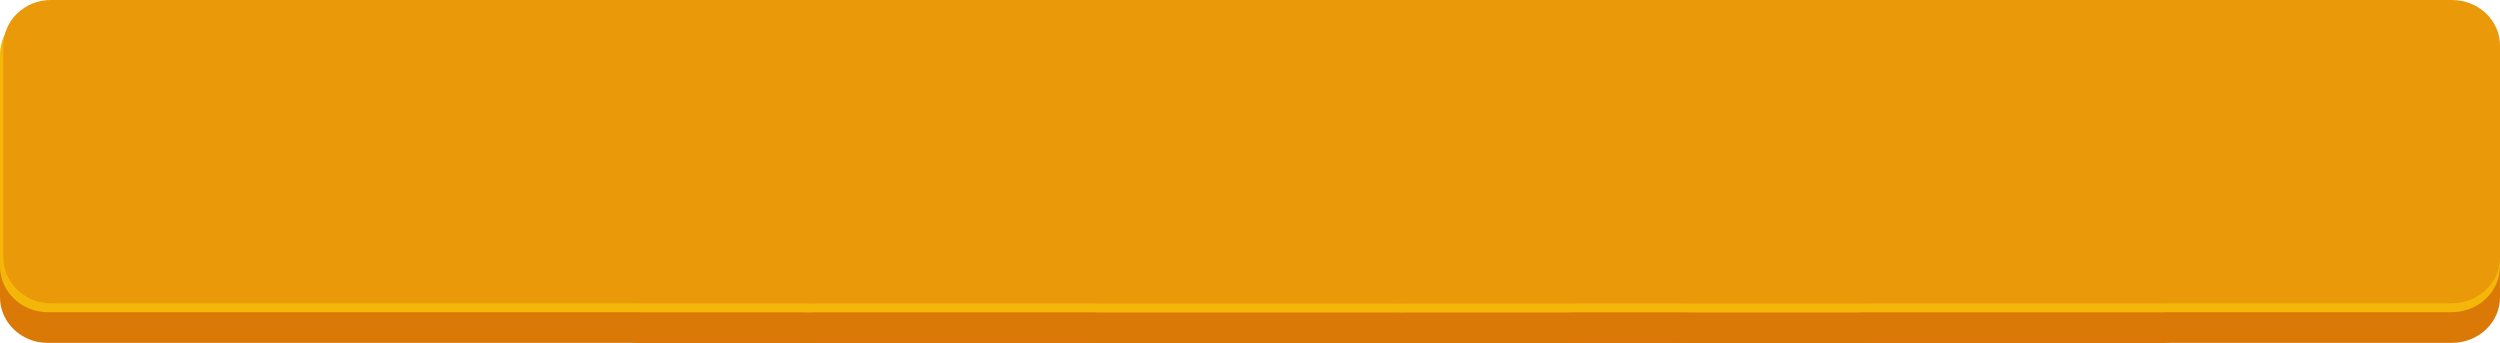 <svg width="350" height="48" viewBox="0 0 350 48" fill="none" xmlns="http://www.w3.org/2000/svg">
<path d="M6.648 5.544H113.261C117.018 5.544 120.005 8.454 120.005 11.965V41.625C120.005 45.136 117.018 48 113.261 48H6.648C2.987 48 0 45.136 0 41.625V11.965C0 8.454 2.987 5.544 6.648 5.544Z" fill="#DA7906"/>
<path d="M112.985 5.544H219.597C223.355 5.544 226.342 8.454 226.342 11.965V41.625C226.342 45.136 223.355 48 219.597 48H112.985C109.324 48 106.337 45.136 106.337 41.625V11.965C106.337 8.454 109.324 5.544 112.985 5.544Z" fill="#DA7906"/>
<path d="M153.643 5.544H260.255C264.013 5.544 267 8.454 267 11.965V41.625C267 45.136 264.013 48 260.255 48H153.643C149.982 48 146.995 45.136 146.995 41.625V11.965C146.995 8.454 149.982 5.544 153.643 5.544Z" fill="#DA7906"/>
<path d="M89.648 5.544H196.261C200.018 5.544 203.005 8.454 203.005 11.965V41.625C203.005 45.136 200.018 48 196.261 48H89.648C85.987 48 83 45.136 83 41.625V11.965C83 8.454 85.987 5.544 89.648 5.544Z" fill="#DA7906"/>
<path d="M195.985 5.544H302.597C306.355 5.544 309.342 8.454 309.342 11.965V41.625C309.342 45.136 306.355 48 302.597 48H195.985C192.324 48 189.337 45.136 189.337 41.625V11.965C189.337 8.454 192.324 5.544 195.985 5.544Z" fill="#DA7906"/>
<path d="M236.643 5.544H343.255C347.013 5.544 350 8.454 350 11.965V41.625C350 45.136 347.013 48 343.255 48H236.643C232.982 48 229.995 45.136 229.995 41.625V11.965C229.995 8.454 232.982 5.544 236.643 5.544Z" fill="#DA7906"/>
<path d="M6.648 1.201H113.261C117.018 1.201 120.005 4.112 120.005 7.623V37.282C120.005 40.793 117.018 43.704 113.261 43.704H6.648C2.987 43.704 0 40.793 0 37.282V7.623C0 4.112 2.987 1.201 6.648 1.201Z" fill="#F4B609"/>
<path d="M112.985 1.201H219.597C223.355 1.201 226.342 4.112 226.342 7.623V37.282C226.342 40.793 223.355 43.704 219.597 43.704H112.985C109.324 43.704 106.337 40.793 106.337 37.282V7.623C106.337 4.112 109.324 1.201 112.985 1.201Z" fill="#F4B609"/>
<path d="M153.643 1.201H260.255C264.013 1.201 267 4.112 267 7.623V37.282C267 40.793 264.013 43.704 260.255 43.704H153.643C149.982 43.704 146.995 40.793 146.995 37.282V7.623C146.995 4.112 149.982 1.201 153.643 1.201Z" fill="#F4B609"/>
<path d="M89.648 1.201H196.261C200.018 1.201 203.005 4.112 203.005 7.623V37.282C203.005 40.793 200.018 43.704 196.261 43.704H89.648C85.987 43.704 83 40.793 83 37.282V7.623C83 4.112 85.987 1.201 89.648 1.201Z" fill="#F4B609"/>
<path d="M195.985 1.201H302.597C306.355 1.201 309.342 4.112 309.342 7.623V37.282C309.342 40.793 306.355 43.704 302.597 43.704H195.985C192.324 43.704 189.337 40.793 189.337 37.282V7.623C189.337 4.112 192.324 1.201 195.985 1.201Z" fill="#F4B609"/>
<path d="M236.643 1.201H343.255C347.013 1.201 350 4.112 350 7.623V37.282C350 40.793 347.013 43.704 343.255 43.704H236.643C232.982 43.704 229.995 40.793 229.995 37.282V7.623C229.995 4.112 232.982 1.201 236.643 1.201Z" fill="#F4B609"/>
<path d="M7.12 0H113.732C117.49 0 120.476 2.864 120.476 6.375V36.081C120.476 39.546 117.49 42.456 113.732 42.456H7.12C3.458 42.456 0.471 39.546 0.471 36.081V6.375C0.471 2.864 3.458 0 7.12 0Z" fill="#EA9909"/>
<path d="M113.456 0H220.069C223.826 0 226.813 2.864 226.813 6.375V36.081C226.813 39.546 223.826 42.456 220.069 42.456H113.456C109.795 42.456 106.808 39.546 106.808 36.081V6.375C106.808 2.864 109.795 0 113.456 0Z" fill="#EA9909"/>
<path d="M154.114 0H260.727C264.484 0 267.471 2.864 267.471 6.375V36.081C267.471 39.546 264.484 42.456 260.727 42.456H154.114C150.453 42.456 147.466 39.546 147.466 36.081V6.375C147.466 2.864 150.453 0 154.114 0Z" fill="#EA9909"/>
<path d="M89.648 0H196.261C200.018 0 203.005 2.864 203.005 6.375V36.081C203.005 39.546 200.018 42.456 196.261 42.456H89.648C85.987 42.456 83 39.546 83 36.081V6.375C83 2.864 85.987 0 89.648 0Z" fill="#EA9909"/>
<path d="M195.985 0H302.597C306.355 0 309.342 2.864 309.342 6.375V36.081C309.342 39.546 306.355 42.456 302.597 42.456H195.985C192.324 42.456 189.337 39.546 189.337 36.081V6.375C189.337 2.864 192.324 0 195.985 0Z" fill="#EA9909"/>
<path d="M236.643 0H343.255C347.013 0 350 2.864 350 6.375V36.081C350 39.546 347.013 42.456 343.255 42.456H236.643C232.982 42.456 229.995 39.546 229.995 36.081V6.375C229.995 2.864 232.982 0 236.643 0Z" fill="#EA9909"/>
</svg>
